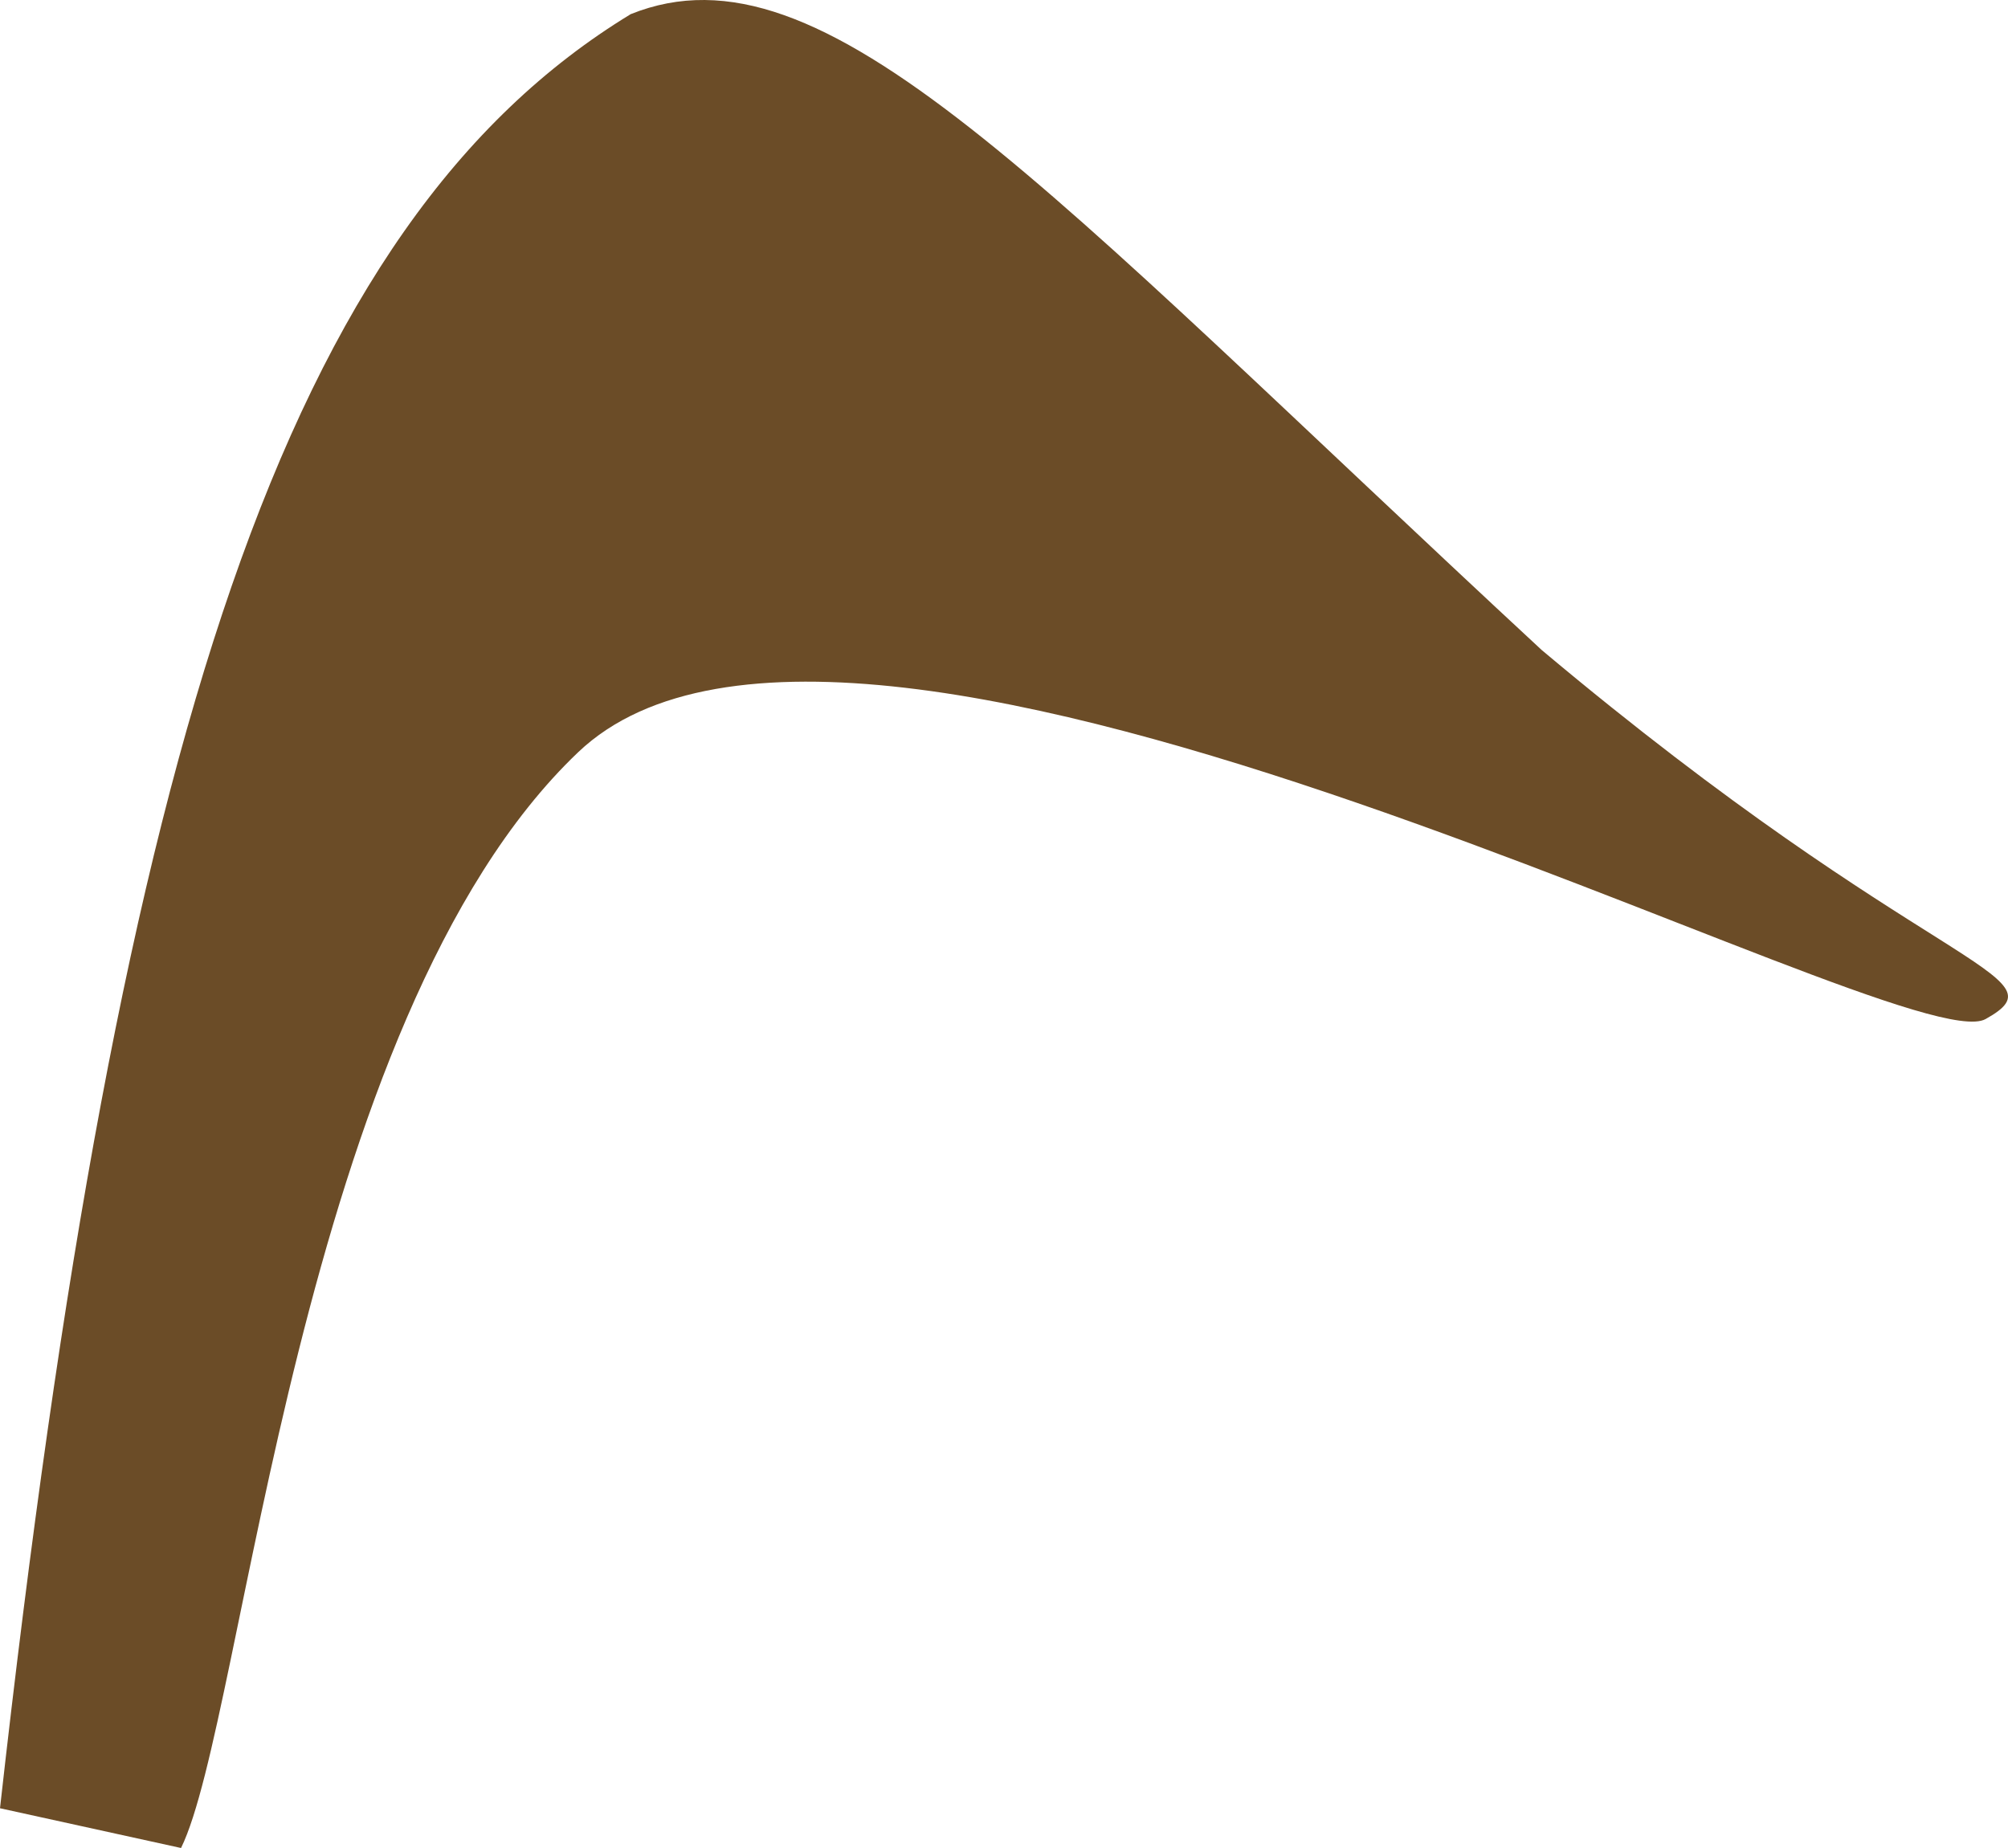 <svg width="201" height="185" viewBox="0 0 201 185" fill="none" xmlns="http://www.w3.org/2000/svg">
<path d="M63.133 1.417C28.75 22.349 12.053 73.255 0 181.021L18.122 185C24.552 171.928 29.813 102.018 57.872 75.305C85.931 48.592 190.569 106.565 198.753 102.018C206.937 97.472 192.907 97.472 154.326 65.075C104.053 18.468 82.513 -6.385 63.133 1.417Z" fill="#6B4C27"/>
</svg>
